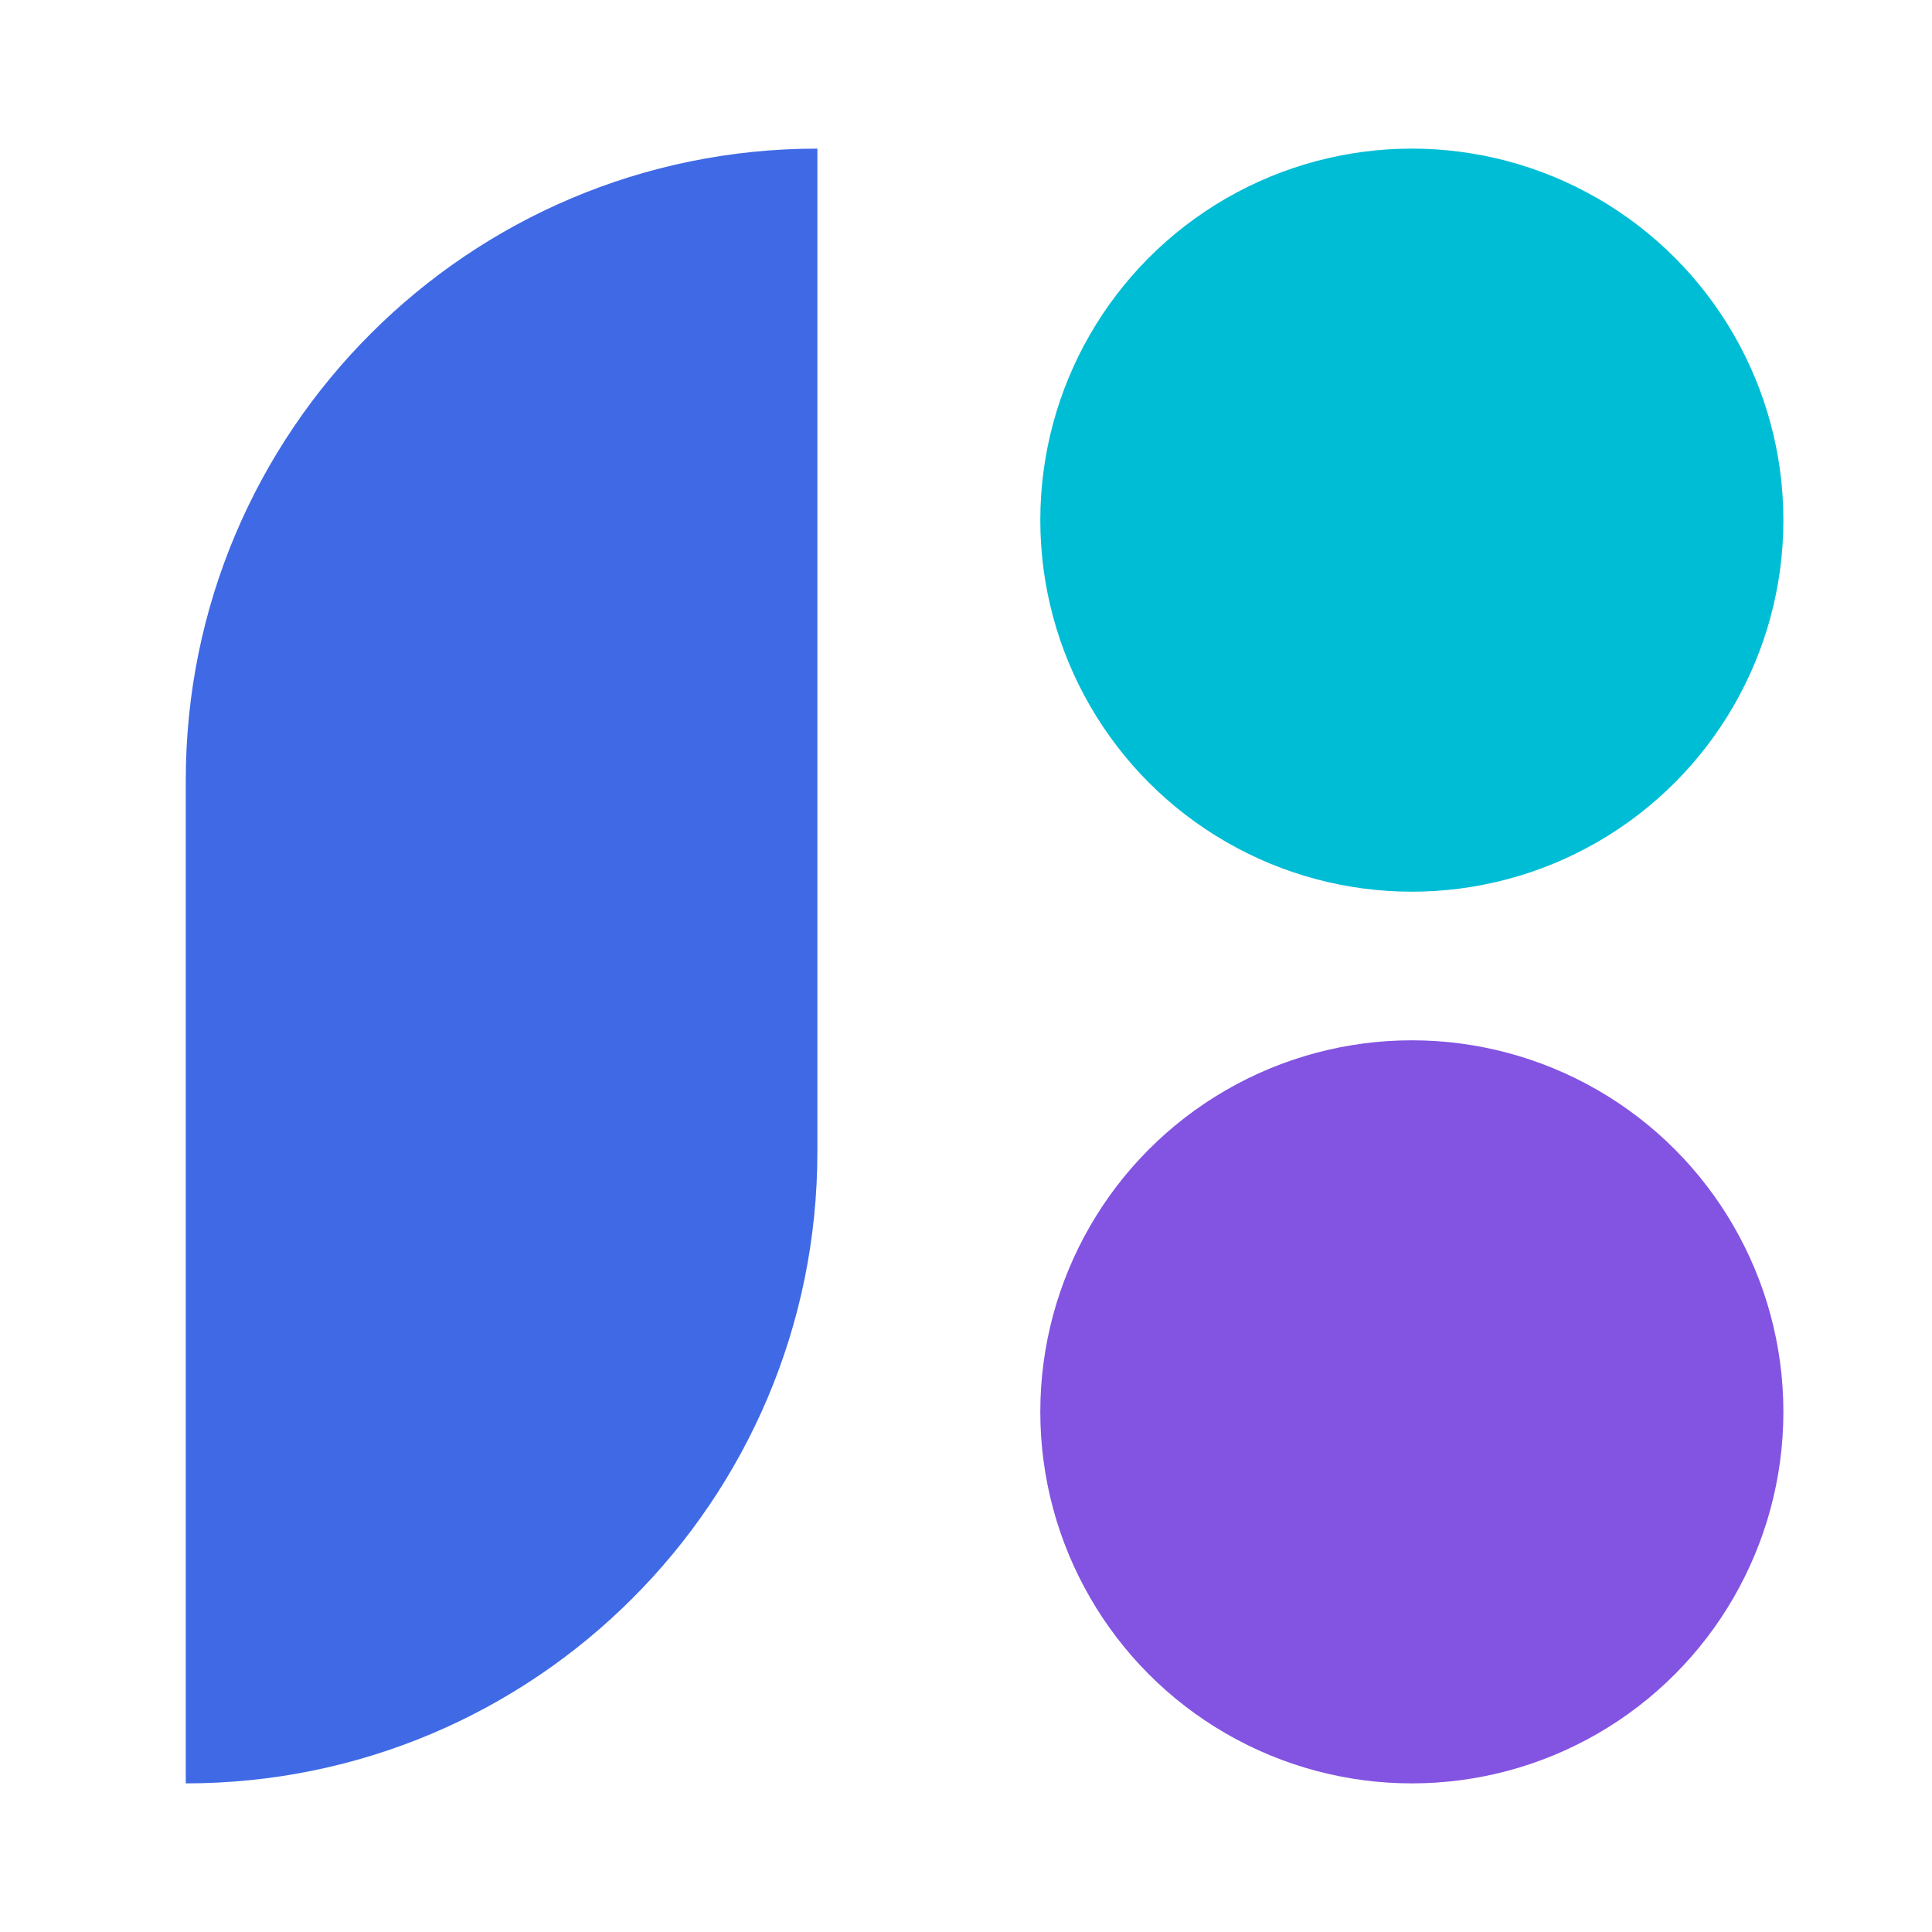 <svg viewBox = "0 0 52 52" width="52" height="52" xmlns="http://www.w3.org/2000/svg"><g transform="matrix(1 0 0 1 26 26)"  ><g style=""   ><g transform="matrix(1 0 0 1 12 -12)"  ><circle style="stroke: none; stroke-width: 1; stroke-dasharray: none; stroke-linecap: butt; stroke-dashoffset: 0; stroke-linejoin: miter; stroke-miterlimit: 4; fill: rgb(0,189,214); fill-rule: nonzero; opacity: 1;"  cx="0" cy="0" r="10" /></g><g transform="matrix(1 0 0 1 12 12)"  ><circle style="stroke: none; stroke-width: 1; stroke-dasharray: none; stroke-linecap: butt; stroke-dashoffset: 0; stroke-linejoin: miter; stroke-miterlimit: 4; fill: rgb(131,83,226); fill-rule: nonzero; opacity: 1;"  cx="0" cy="0" r="10" /></g><g transform="matrix(1 0 0 1 -12.5 0)"  ><path style="stroke: none; stroke-width: 1; stroke-dasharray: none; stroke-linecap: butt; stroke-dashoffset: 0; stroke-linejoin: miter; stroke-miterlimit: 4; fill: rgb(64,105,229); fill-rule: nonzero; opacity: 1;"  transform=" translate(-13.5, -26)" d="M 5 21 C 5 11.611 12.611 4 22 4 L 22 4 L 22 31 C 22 40.389 14.389 48 5 48 L 5 48 L 5 21 Z" stroke-linecap="round" /></g></g></g></svg>